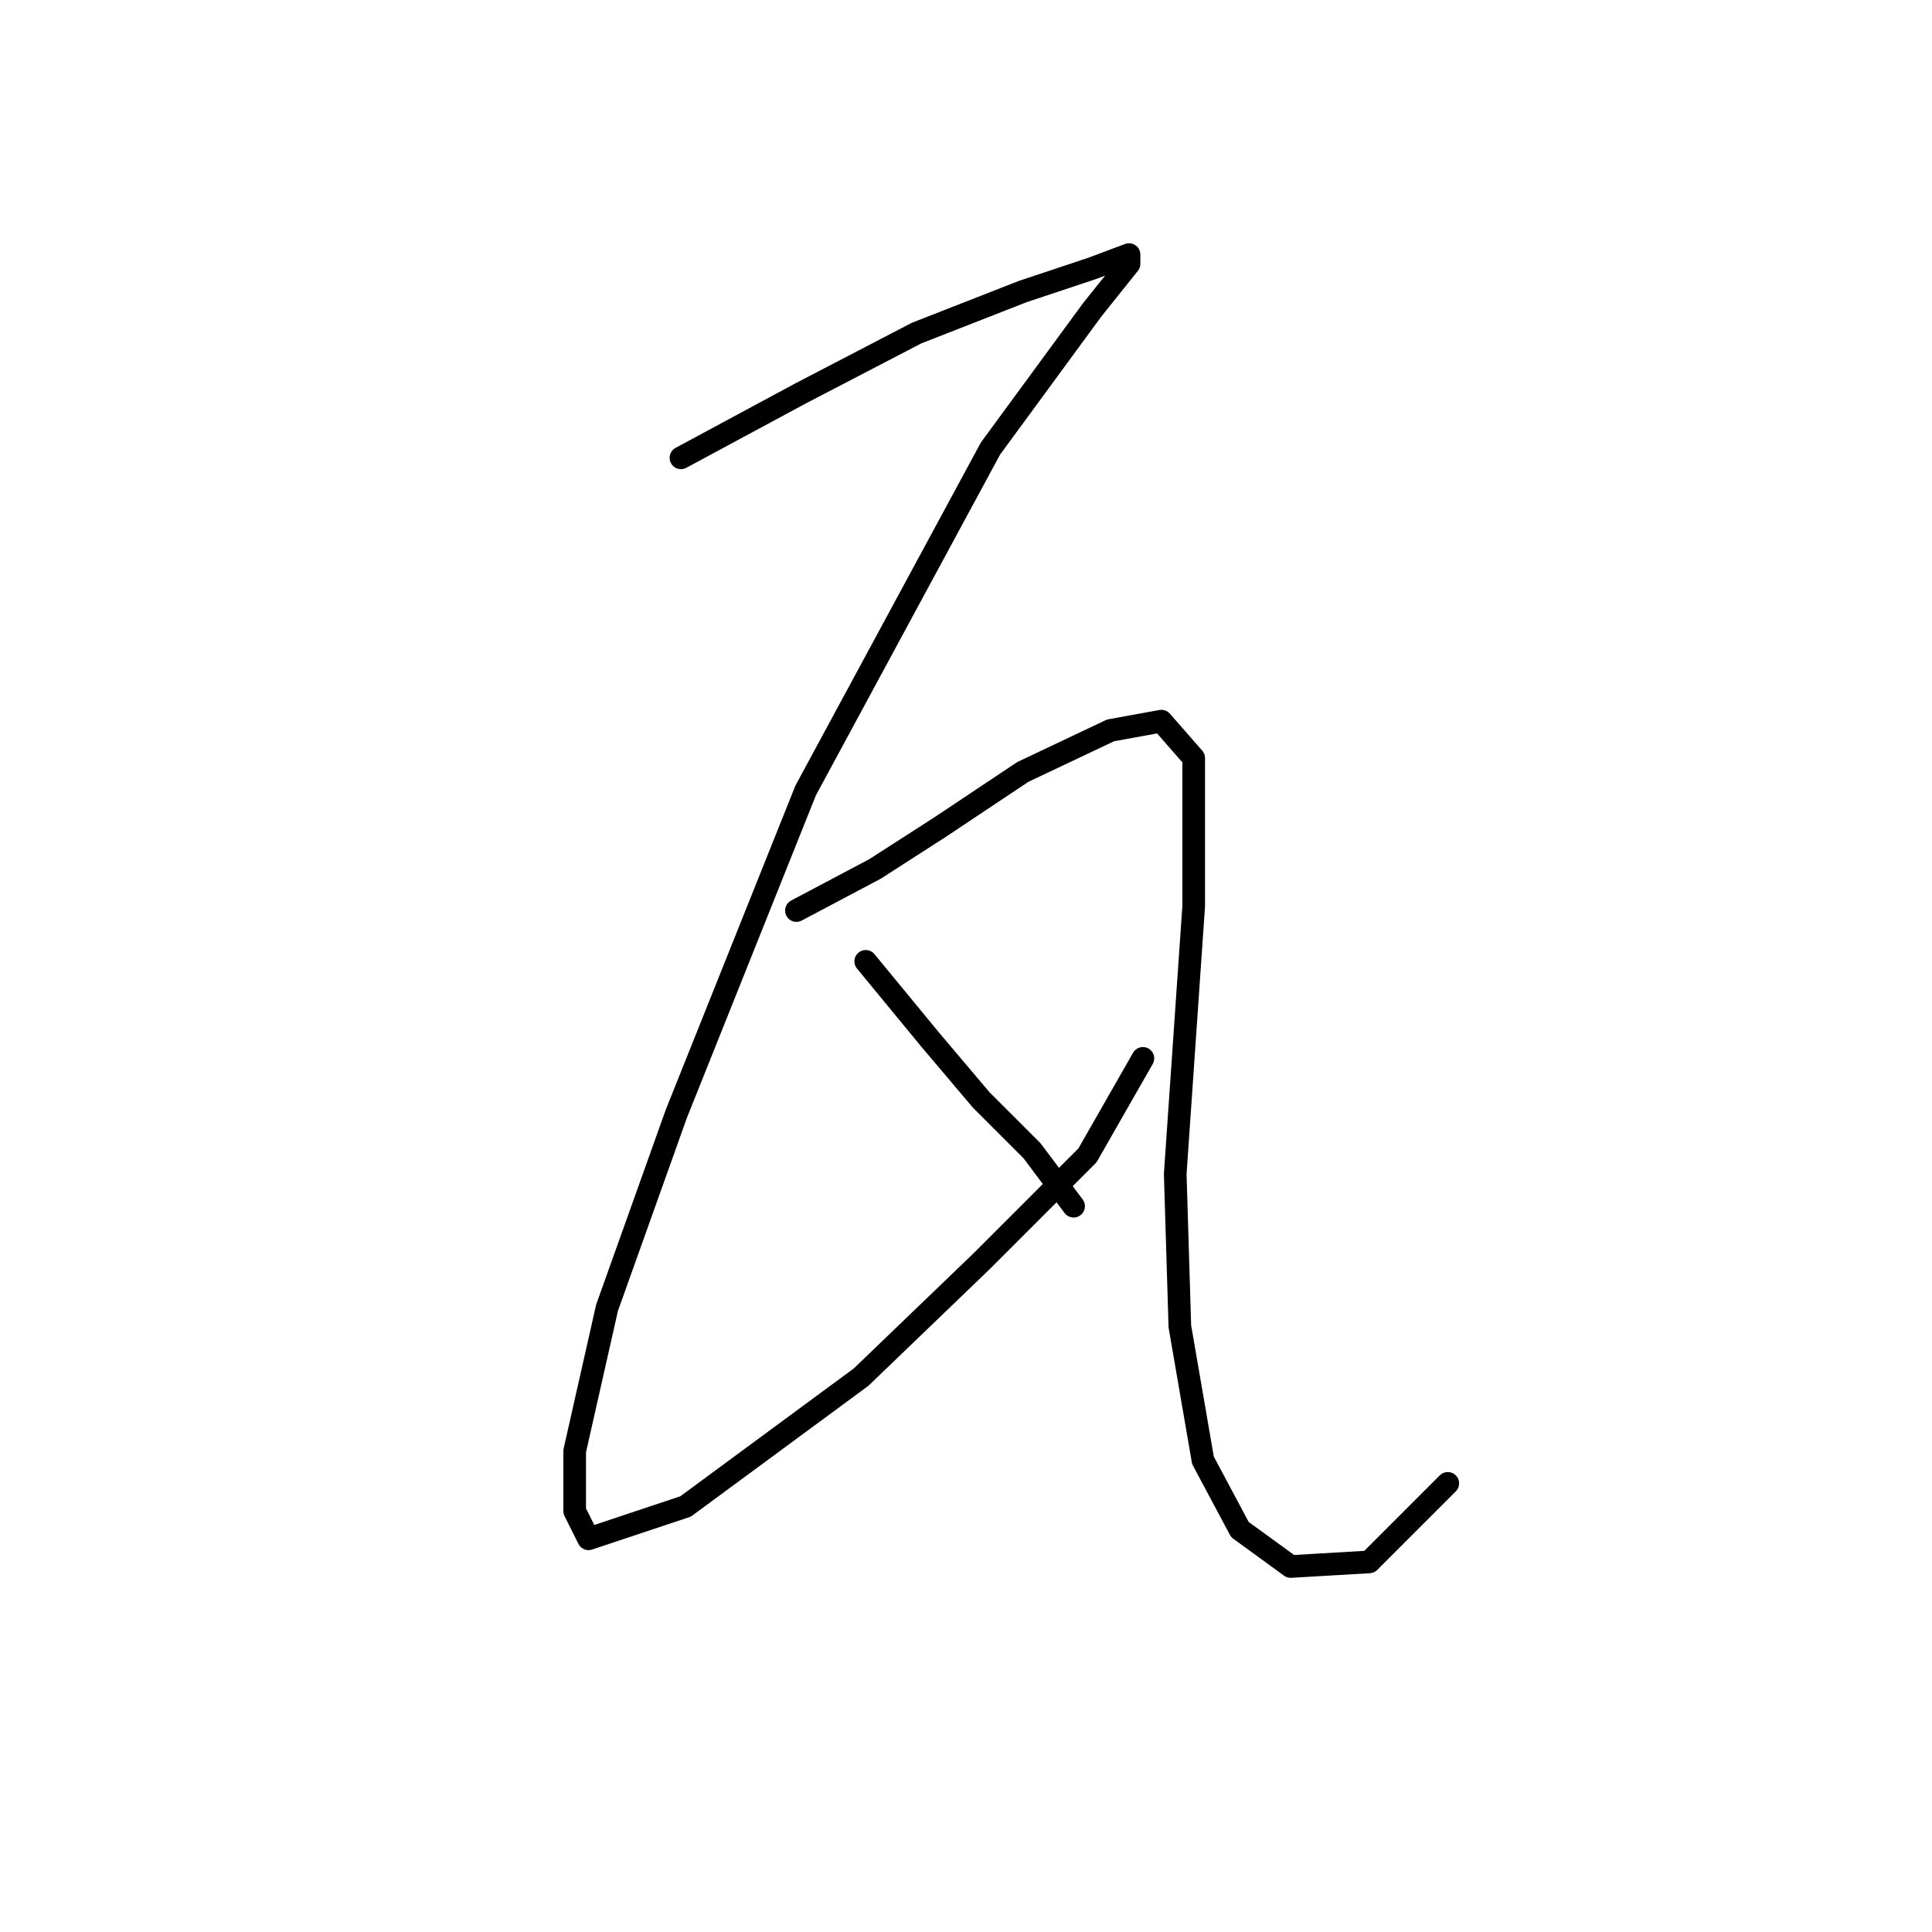 <?xml version="1.0" standalone="no"?>
    <svg width="256" height="256" xmlns="http://www.w3.org/2000/svg" version="1.1">
    <polyline stroke="black" stroke-width="3" stroke-linecap="round" fill="transparent" stroke-linejoin="round" points="90.228 60.665 106.143 52.095 121.446 44.138 135.524 38.629 144.706 35.568 149.603 33.732 149.603 34.956 144.706 41.077 131.24 59.441 106.755 104.737 89.616 147.585 80.434 173.294 76.149 192.269 76.149 200.227 77.986 203.899 90.84 199.615 114.1 182.475 130.015 167.173 144.094 153.094 151.439 140.24 151.439 140.24 " />
        <polyline stroke="black" stroke-width="3" stroke-linecap="round" fill="transparent" stroke-linejoin="round" points="105.531 120.652 115.937 115.143 124.506 109.634 135.524 102.289 147.155 96.78 153.888 95.555 158.173 100.452 158.173 120.04 155.724 155.543 156.336 175.742 159.397 193.494 164.294 202.675 171.027 207.572 181.433 206.96 191.839 196.554 191.839 196.554 " />
        <polyline stroke="black" stroke-width="3" stroke-linecap="round" fill="transparent" stroke-linejoin="round" points="114.713 127.385 123.282 137.791 130.015 145.749 136.749 152.482 142.258 159.827 142.258 159.827 " />
        </svg>